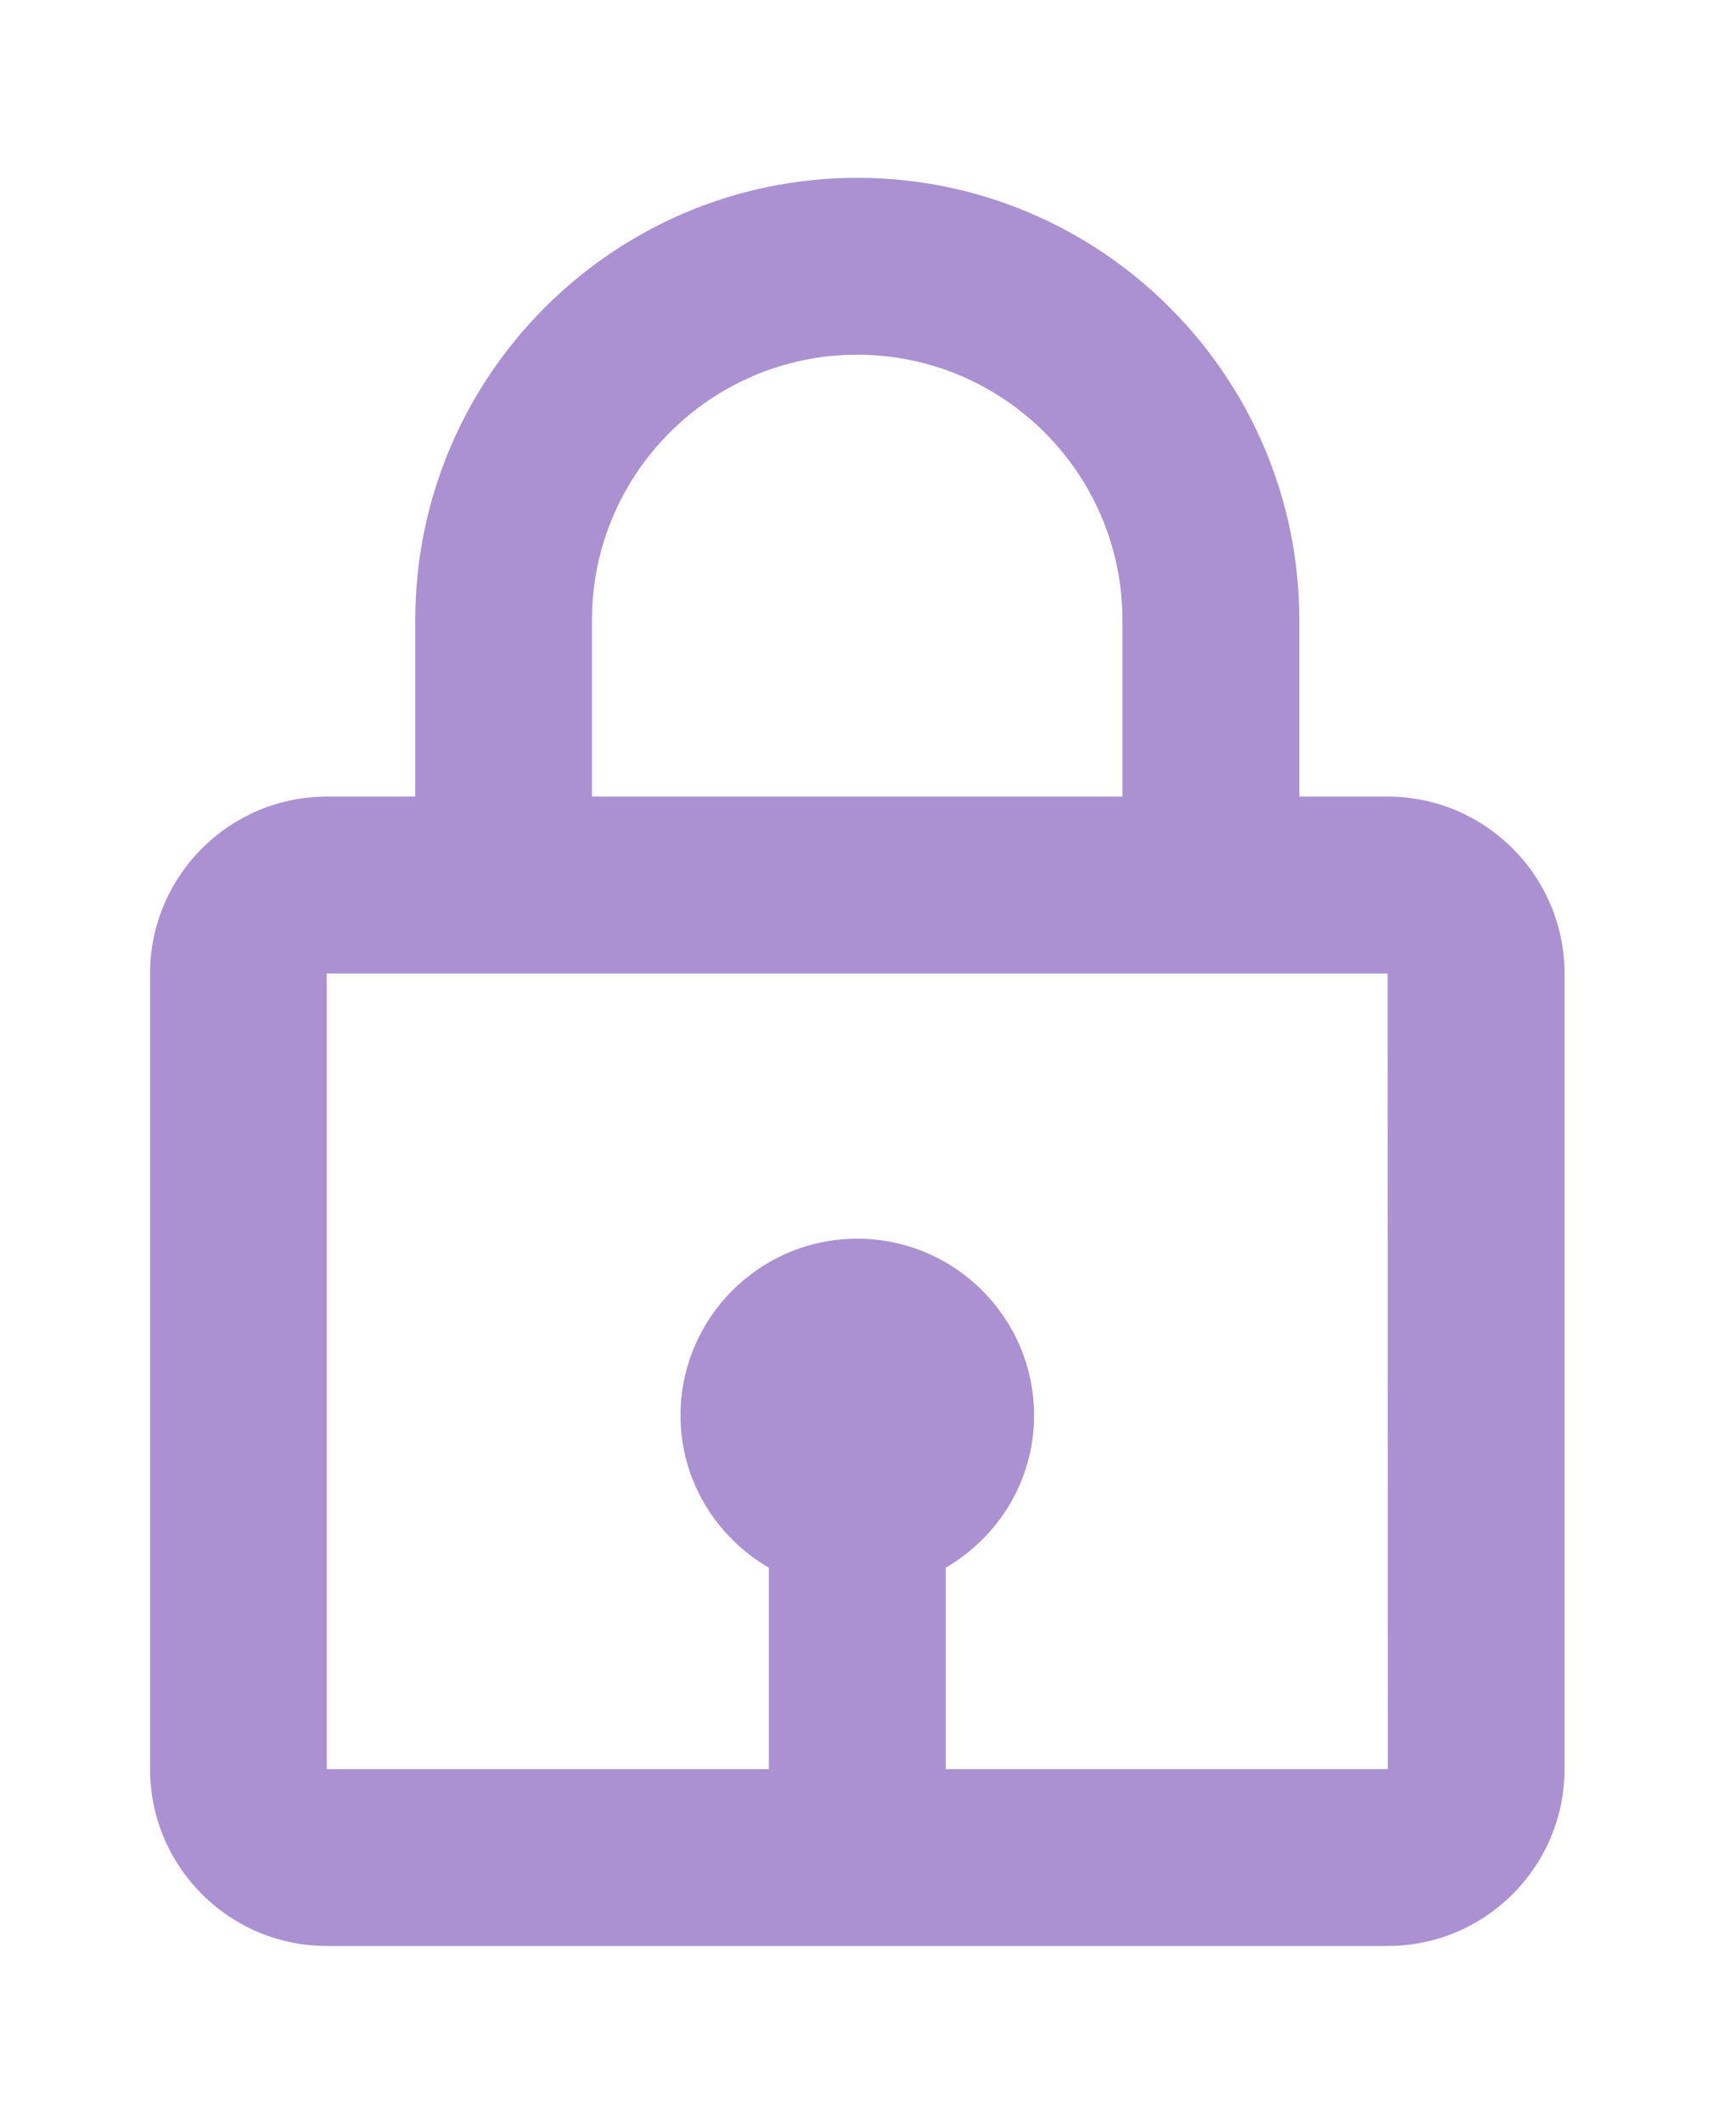 <svg width="9" height="11" viewBox="0 0 9 11" fill="none" xmlns="http://www.w3.org/2000/svg">
<path d="M4.444 0.922C3.181 0.922 2.153 1.95 2.153 3.214V4.13H1.694C1.189 4.13 0.778 4.542 0.778 5.047V9.172C0.778 9.678 1.189 10.089 1.694 10.089H7.194C7.7 10.089 8.111 9.678 8.111 9.172V5.047C8.111 4.542 7.7 4.13 7.194 4.13H6.736V3.214C6.736 1.95 5.708 0.922 4.444 0.922ZM3.069 3.214C3.069 2.456 3.686 1.839 4.444 1.839C5.202 1.839 5.819 2.456 5.819 3.214V4.13H3.069V3.214ZM7.195 9.172H4.903V8.128C5.175 7.969 5.361 7.677 5.361 7.339C5.361 6.833 4.95 6.422 4.444 6.422C3.939 6.422 3.528 6.833 3.528 7.339C3.528 7.676 3.713 7.969 3.986 8.128V9.172H1.694V5.047H7.194L7.195 9.172Z" fill="#AB91D2"/>
</svg>
